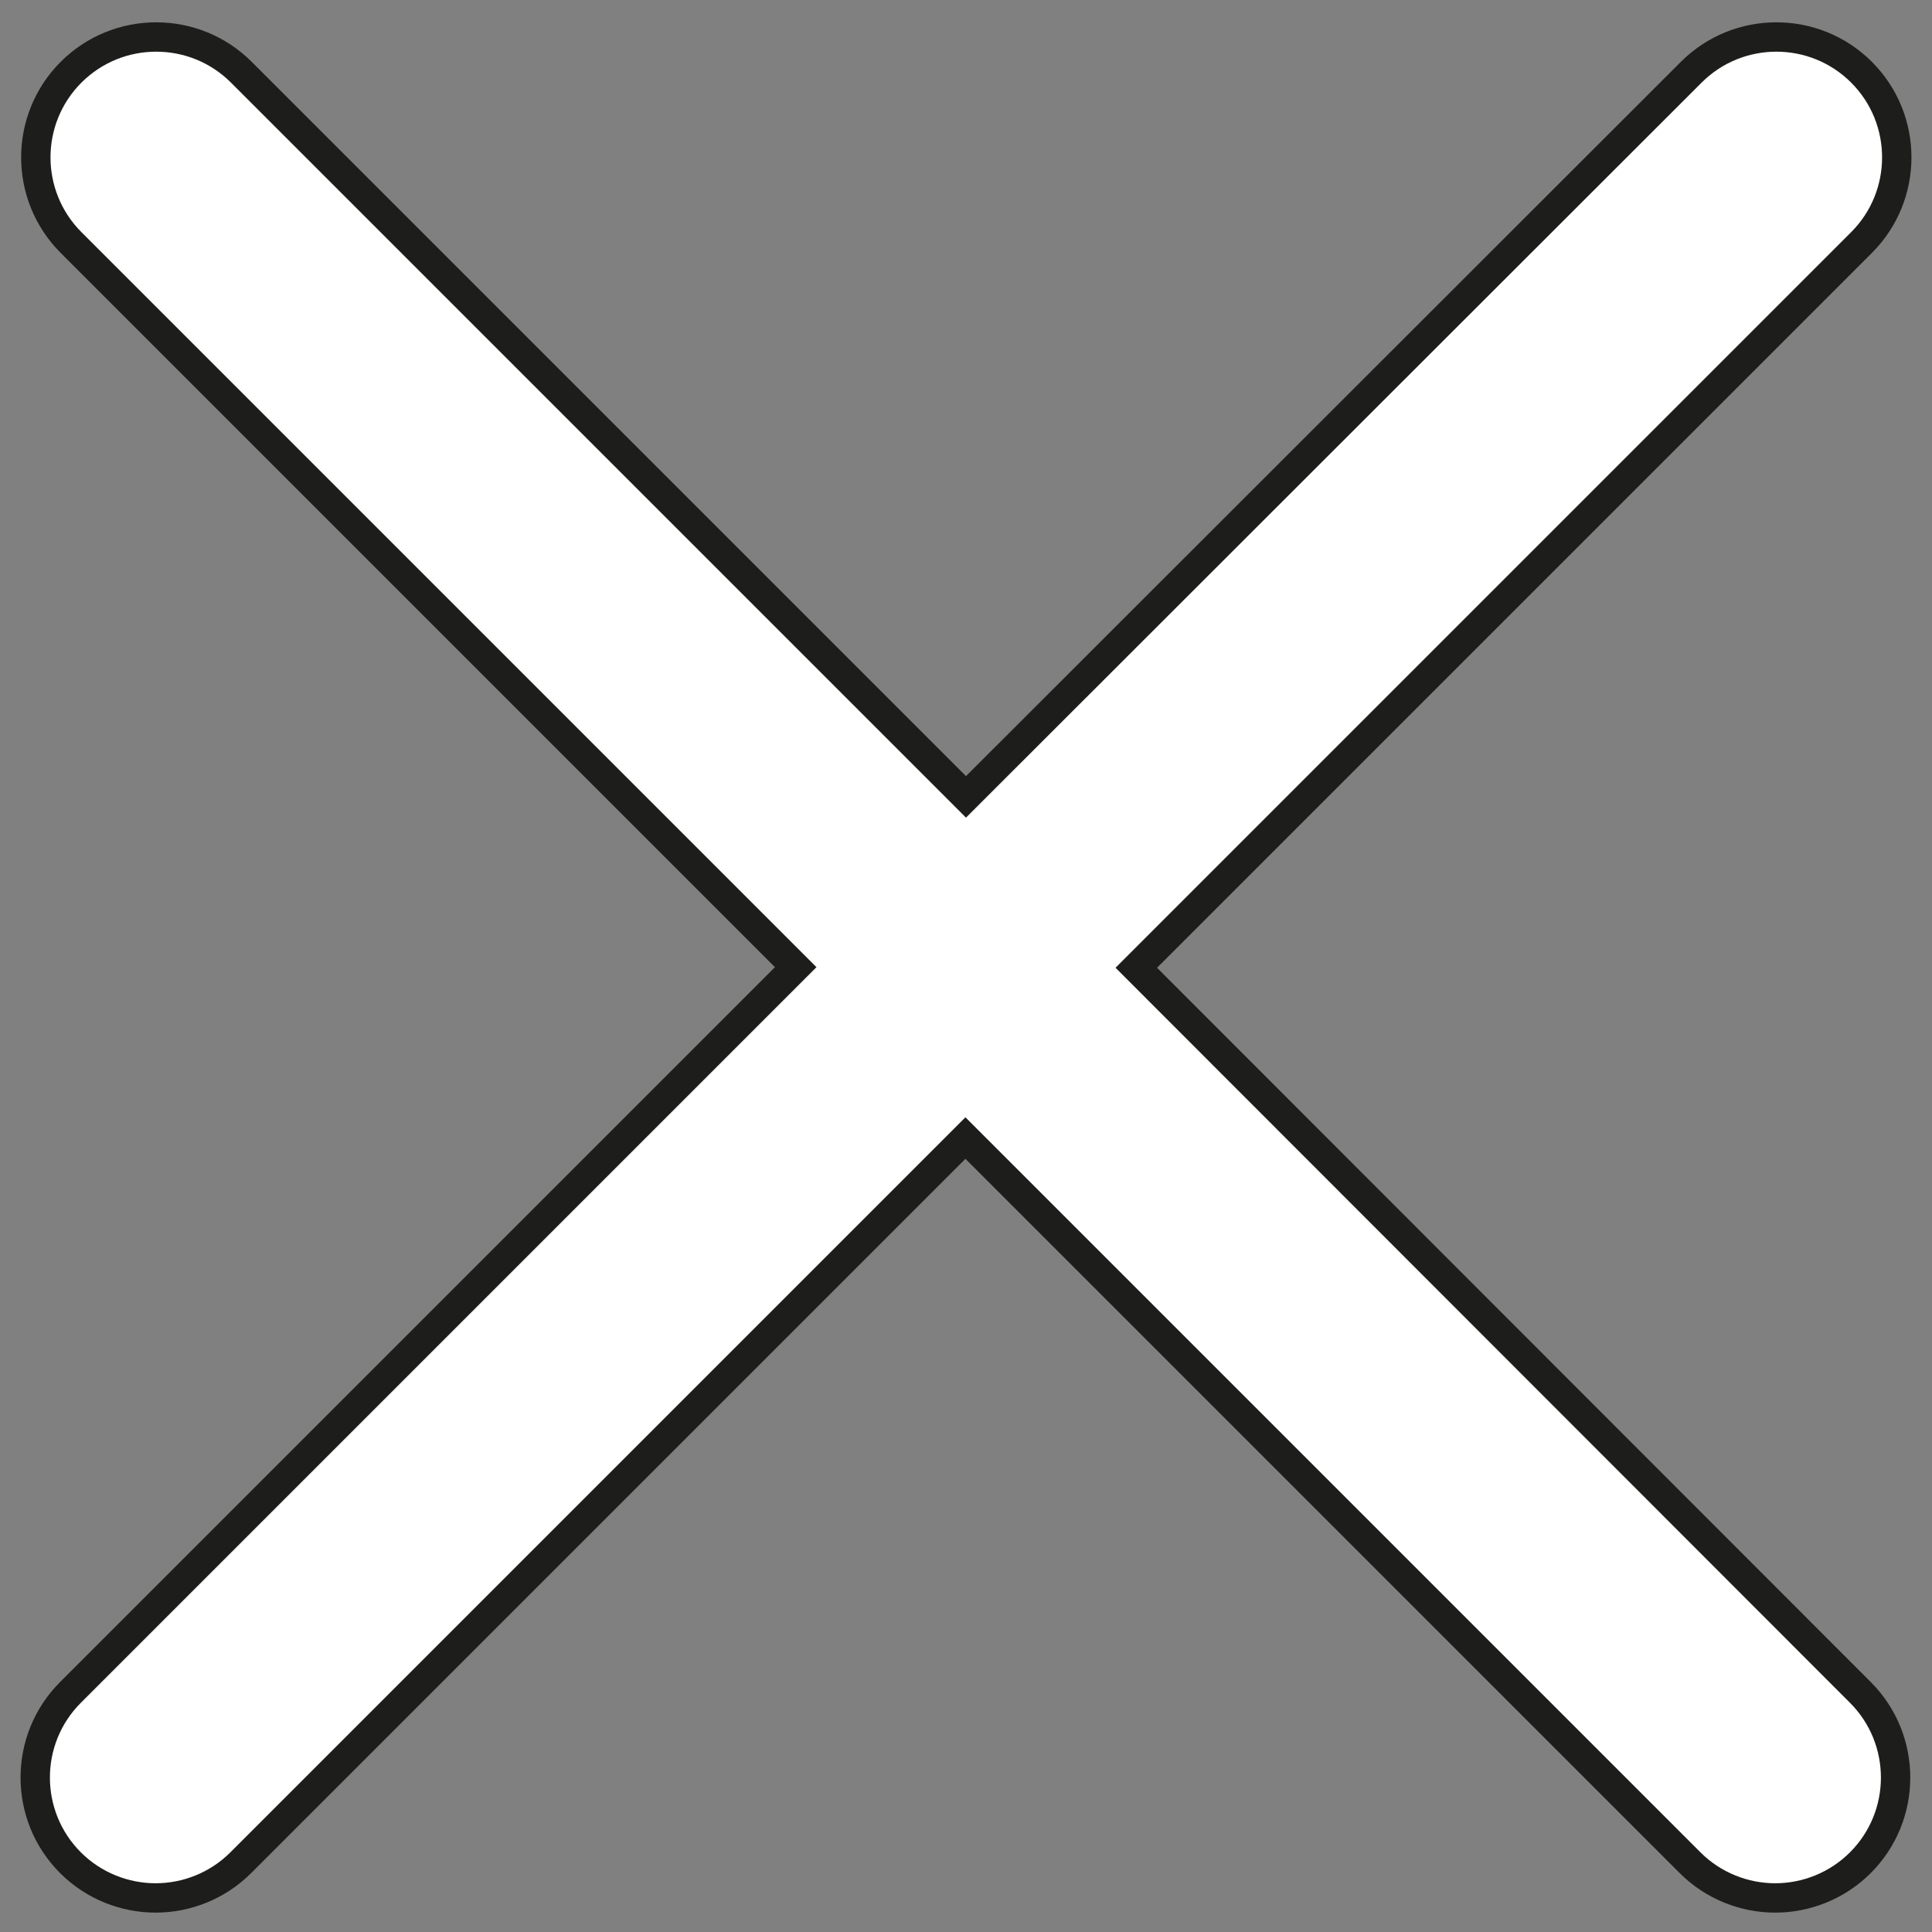 <?xml version="1.0" encoding="utf-8"?>
<!-- Generator: Adobe Illustrator 24.1.2, SVG Export Plug-In . SVG Version: 6.00 Build 0)  -->
<svg version="1.1" id="Слой_1" xmlns="http://www.w3.org/2000/svg" xmlns:xlink="http://www.w3.org/1999/xlink" x="0px" y="0px"
	 viewBox="0 0 329 329" style="enable-background:new 0 0 329 329;" xml:space="preserve">
<rect x="0" y="0" width="329" height="329" fill="#808080" stroke="none"/>
<style type="text/css">
	.st0{fill:#FFFFFF;stroke:#1D1D1B;stroke-width:5;stroke-miterlimit:10;}
</style>
<path class="st0" d="M193.5,164.8L317,41.3c8-8,8-21,0-29c-8-8-21-8-29,0L164.5,135.7L41.1,12.3c-8-8-21-8-29,0c-8,8-8,21,0,29
	l123.4,123.4L12,288.2c-8,8-8,21,0,29c4,4,9.3,6,14.5,6s10.5-2,14.5-6l123.4-123.4l123.4,123.4c4,4,9.3,6,14.5,6s10.5-2,14.5-6
	c8-8,8-21,0-29L193.5,164.8z"/>
</svg>
